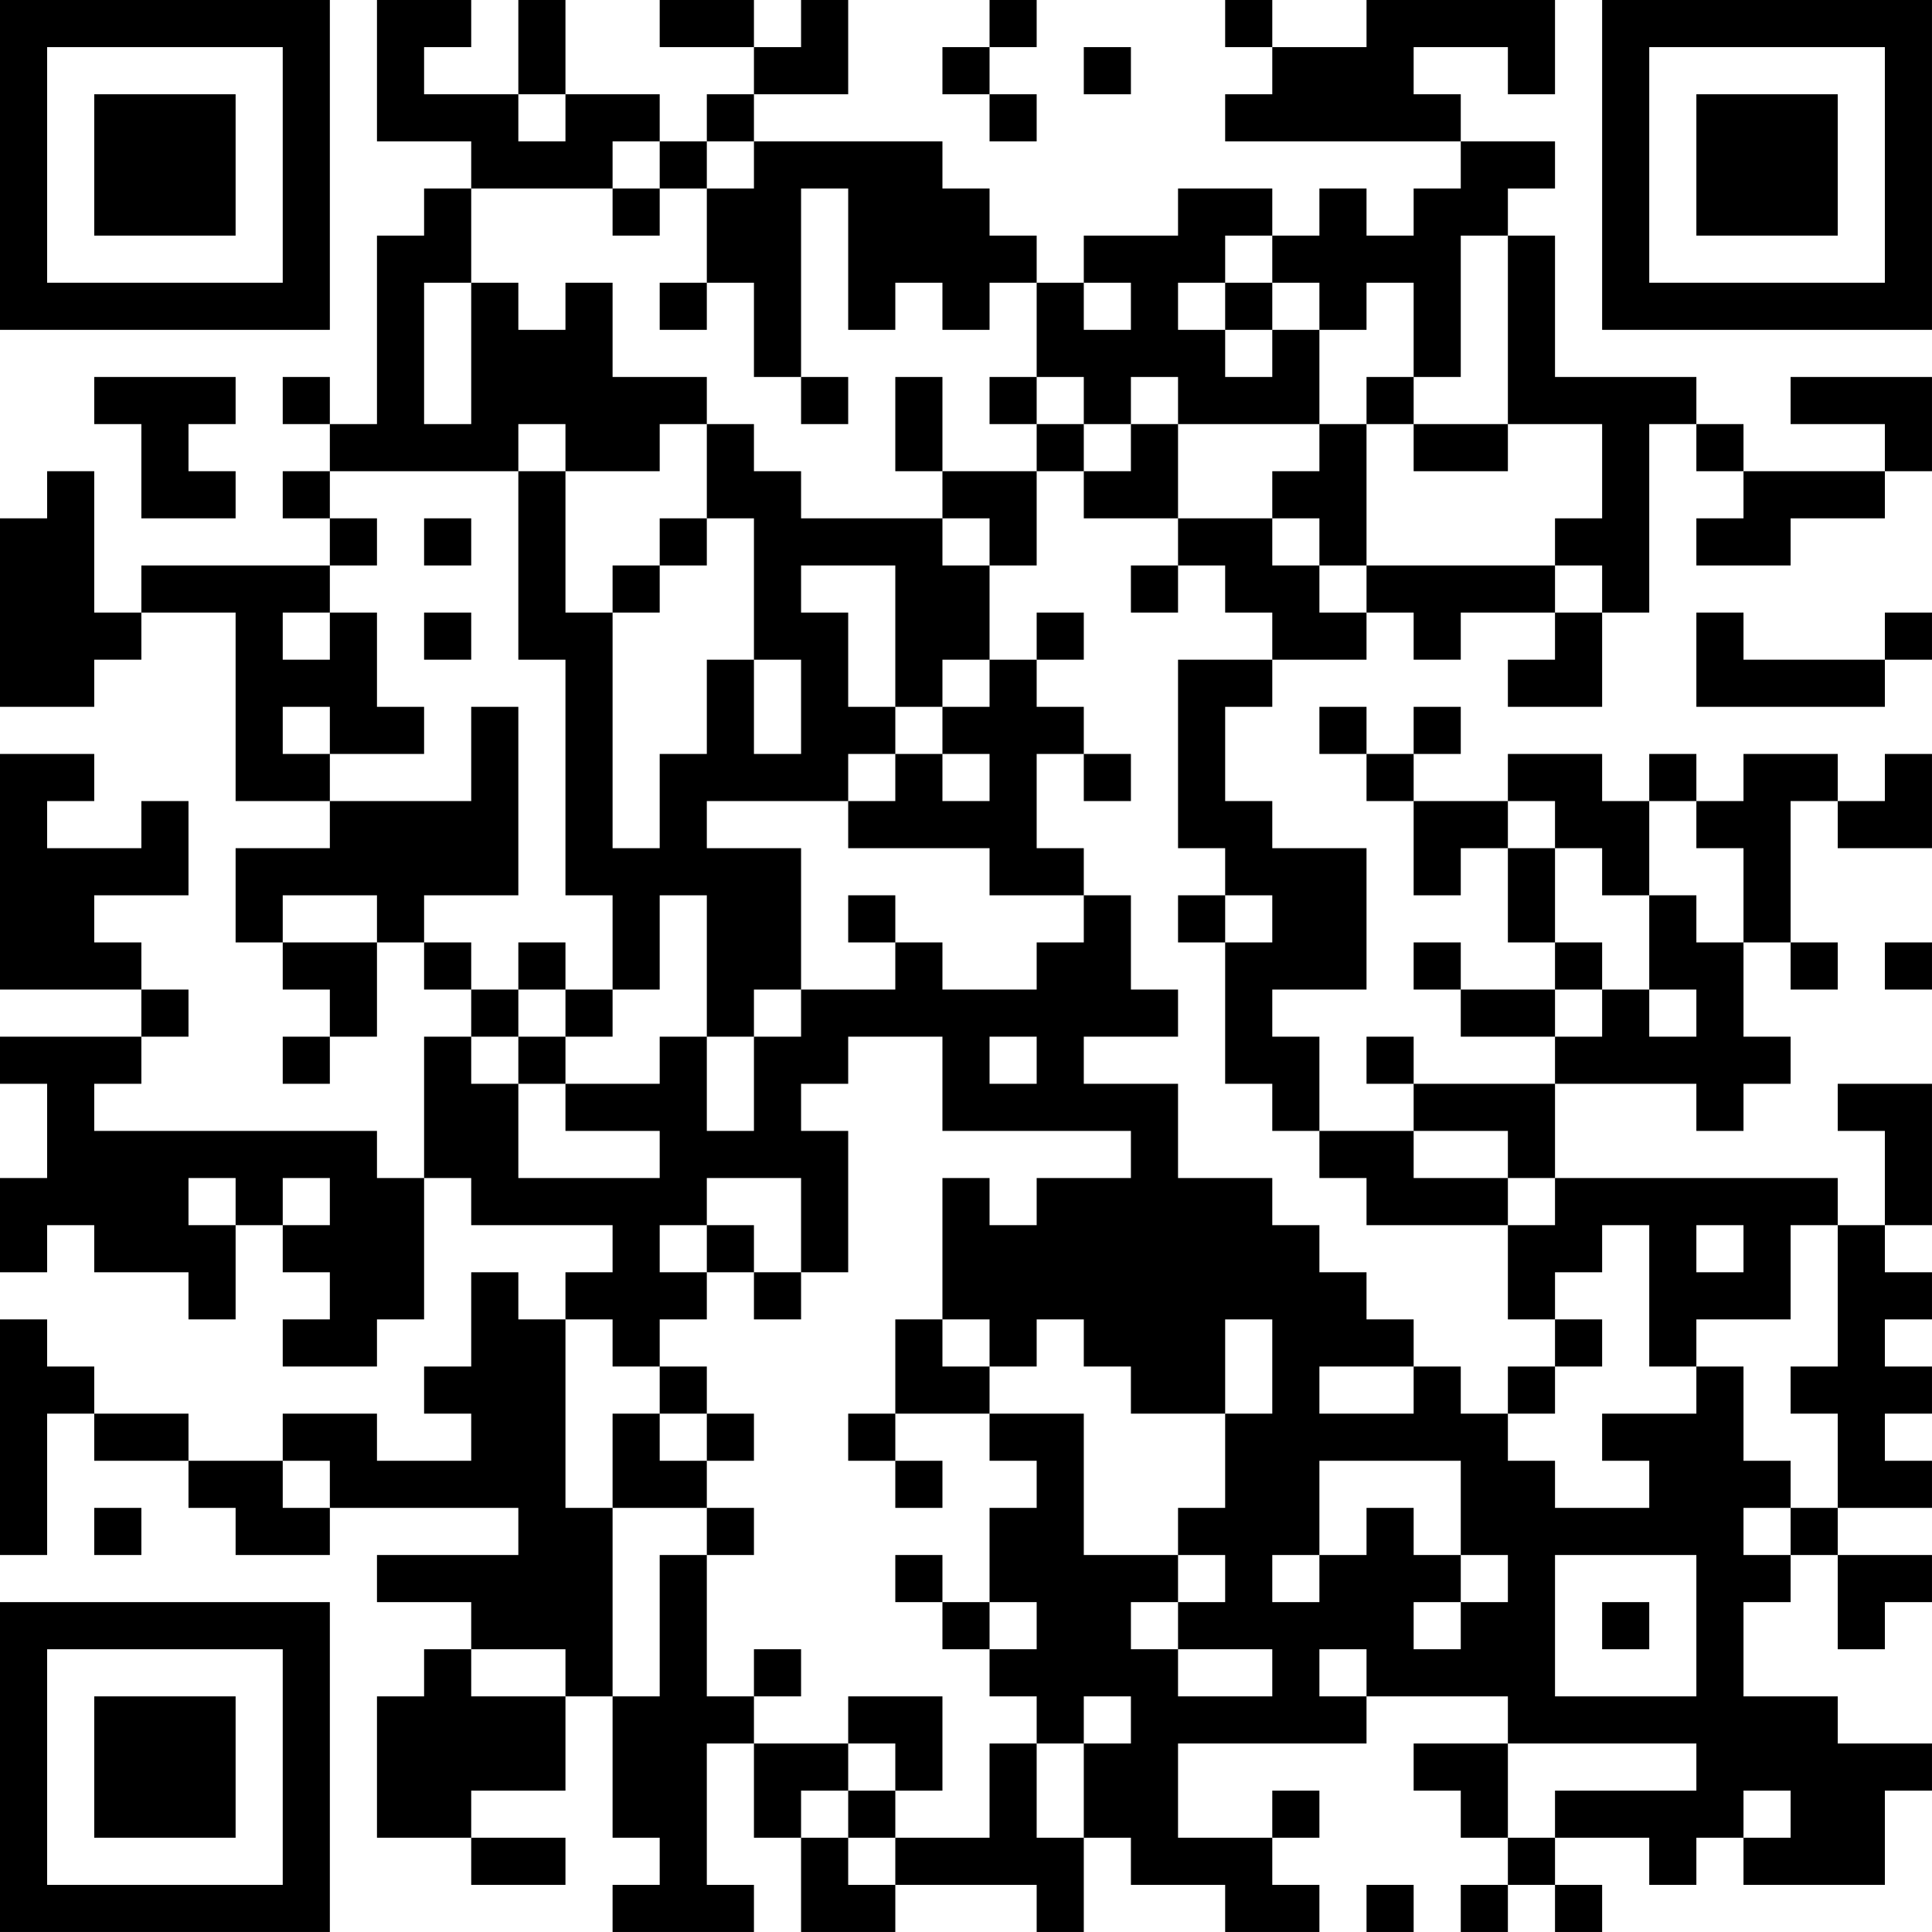 <?xml version="1.0" encoding="UTF-8"?>
<svg xmlns="http://www.w3.org/2000/svg" version="1.1" width="200" height="200" viewBox="0 0 200 200"><rect x="0" y="0" width="200" height="200" fill="#ffffff"/><g transform="scale(4.878)"><g transform="translate(0,0)"><path fill-rule="evenodd" d="M8 0L8 3L10 3L10 4L9 4L9 5L8 5L8 9L7 9L7 8L6 8L6 9L7 9L7 10L6 10L6 11L7 11L7 12L3 12L3 13L2 13L2 10L1 10L1 11L0 11L0 15L2 15L2 14L3 14L3 13L5 13L5 17L7 17L7 18L5 18L5 20L6 20L6 21L7 21L7 22L6 22L6 23L7 23L7 22L8 22L8 20L9 20L9 21L10 21L10 22L9 22L9 25L8 25L8 24L2 24L2 23L3 23L3 22L4 22L4 21L3 21L3 20L2 20L2 19L4 19L4 17L3 17L3 18L1 18L1 17L2 17L2 16L0 16L0 21L3 21L3 22L0 22L0 23L1 23L1 25L0 25L0 27L1 27L1 26L2 26L2 27L4 27L4 28L5 28L5 26L6 26L6 27L7 27L7 28L6 28L6 29L8 29L8 28L9 28L9 25L10 25L10 26L13 26L13 27L12 27L12 28L11 28L11 27L10 27L10 29L9 29L9 30L10 30L10 31L8 31L8 30L6 30L6 31L4 31L4 30L2 30L2 29L1 29L1 28L0 28L0 33L1 33L1 30L2 30L2 31L4 31L4 32L5 32L5 33L7 33L7 32L11 32L11 33L8 33L8 34L10 34L10 35L9 35L9 36L8 36L8 39L10 39L10 40L12 40L12 39L10 39L10 38L12 38L12 36L13 36L13 39L14 39L14 40L13 40L13 41L16 41L16 40L15 40L15 37L16 37L16 39L17 39L17 41L19 41L19 40L22 40L22 41L23 41L23 39L24 39L24 40L26 40L26 41L28 41L28 40L27 40L27 39L28 39L28 38L27 38L27 39L25 39L25 37L29 37L29 36L32 36L32 37L30 37L30 38L31 38L31 39L32 39L32 40L31 40L31 41L32 41L32 40L33 40L33 41L34 41L34 40L33 40L33 39L35 39L35 40L36 40L36 39L37 39L37 40L40 40L40 38L41 38L41 37L39 37L39 36L37 36L37 34L38 34L38 33L39 33L39 35L40 35L40 34L41 34L41 33L39 33L39 32L41 32L41 31L40 31L40 30L41 30L41 29L40 29L40 28L41 28L41 27L40 27L40 26L41 26L41 23L39 23L39 24L40 24L40 26L39 26L39 25L33 25L33 23L36 23L36 24L37 24L37 23L38 23L38 22L37 22L37 20L38 20L38 21L39 21L39 20L38 20L38 17L39 17L39 18L41 18L41 16L40 16L40 17L39 17L39 16L37 16L37 17L36 17L36 16L35 16L35 17L34 17L34 16L32 16L32 17L30 17L30 16L31 16L31 15L30 15L30 16L29 16L29 15L28 15L28 16L29 16L29 17L30 17L30 19L31 19L31 18L32 18L32 20L33 20L33 21L31 21L31 20L30 20L30 21L31 21L31 22L33 22L33 23L30 23L30 22L29 22L29 23L30 23L30 24L28 24L28 22L27 22L27 21L29 21L29 18L27 18L27 17L26 17L26 15L27 15L27 14L29 14L29 13L30 13L30 14L31 14L31 13L33 13L33 14L32 14L32 15L34 15L34 13L35 13L35 9L36 9L36 10L37 10L37 11L36 11L36 12L38 12L38 11L40 11L40 10L41 10L41 8L38 8L38 9L40 9L40 10L37 10L37 9L36 9L36 8L33 8L33 5L32 5L32 4L33 4L33 3L31 3L31 2L30 2L30 1L32 1L32 2L33 2L33 0L29 0L29 1L27 1L27 0L26 0L26 1L27 1L27 2L26 2L26 3L31 3L31 4L30 4L30 5L29 5L29 4L28 4L28 5L27 5L27 4L25 4L25 5L23 5L23 6L22 6L22 5L21 5L21 4L20 4L20 3L16 3L16 2L18 2L18 0L17 0L17 1L16 1L16 0L14 0L14 1L16 1L16 2L15 2L15 3L14 3L14 2L12 2L12 0L11 0L11 2L9 2L9 1L10 1L10 0ZM21 0L21 1L20 1L20 2L21 2L21 3L22 3L22 2L21 2L21 1L22 1L22 0ZM23 1L23 2L24 2L24 1ZM11 2L11 3L12 3L12 2ZM13 3L13 4L10 4L10 6L9 6L9 9L10 9L10 6L11 6L11 7L12 7L12 6L13 6L13 8L15 8L15 9L14 9L14 10L12 10L12 9L11 9L11 10L7 10L7 11L8 11L8 12L7 12L7 13L6 13L6 14L7 14L7 13L8 13L8 15L9 15L9 16L7 16L7 15L6 15L6 16L7 16L7 17L10 17L10 15L11 15L11 19L9 19L9 20L10 20L10 21L11 21L11 22L10 22L10 23L11 23L11 25L14 25L14 24L12 24L12 23L14 23L14 22L15 22L15 24L16 24L16 22L17 22L17 21L19 21L19 20L20 20L20 21L22 21L22 20L23 20L23 19L24 19L24 21L25 21L25 22L23 22L23 23L25 23L25 25L27 25L27 26L28 26L28 27L29 27L29 28L30 28L30 29L28 29L28 30L30 30L30 29L31 29L31 30L32 30L32 31L33 31L33 32L35 32L35 31L34 31L34 30L36 30L36 29L37 29L37 31L38 31L38 32L37 32L37 33L38 33L38 32L39 32L39 30L38 30L38 29L39 29L39 26L38 26L38 28L36 28L36 29L35 29L35 26L34 26L34 27L33 27L33 28L32 28L32 26L33 26L33 25L32 25L32 24L30 24L30 25L32 25L32 26L29 26L29 25L28 25L28 24L27 24L27 23L26 23L26 20L27 20L27 19L26 19L26 18L25 18L25 14L27 14L27 13L26 13L26 12L25 12L25 11L27 11L27 12L28 12L28 13L29 13L29 12L33 12L33 13L34 13L34 12L33 12L33 11L34 11L34 9L32 9L32 5L31 5L31 8L30 8L30 6L29 6L29 7L28 7L28 6L27 6L27 5L26 5L26 6L25 6L25 7L26 7L26 8L27 8L27 7L28 7L28 9L25 9L25 8L24 8L24 9L23 9L23 8L22 8L22 6L21 6L21 7L20 7L20 6L19 6L19 7L18 7L18 4L17 4L17 8L16 8L16 6L15 6L15 4L16 4L16 3L15 3L15 4L14 4L14 3ZM13 4L13 5L14 5L14 4ZM14 6L14 7L15 7L15 6ZM23 6L23 7L24 7L24 6ZM26 6L26 7L27 7L27 6ZM2 8L2 9L3 9L3 11L5 11L5 10L4 10L4 9L5 9L5 8ZM17 8L17 9L18 9L18 8ZM19 8L19 10L20 10L20 11L17 11L17 10L16 10L16 9L15 9L15 11L14 11L14 12L13 12L13 13L12 13L12 10L11 10L11 14L12 14L12 19L13 19L13 21L12 21L12 20L11 20L11 21L12 21L12 22L11 22L11 23L12 23L12 22L13 22L13 21L14 21L14 19L15 19L15 22L16 22L16 21L17 21L17 18L15 18L15 17L18 17L18 18L21 18L21 19L23 19L23 18L22 18L22 16L23 16L23 17L24 17L24 16L23 16L23 15L22 15L22 14L23 14L23 13L22 13L22 14L21 14L21 12L22 12L22 10L23 10L23 11L25 11L25 9L24 9L24 10L23 10L23 9L22 9L22 8L21 8L21 9L22 9L22 10L20 10L20 8ZM29 8L29 9L28 9L28 10L27 10L27 11L28 11L28 12L29 12L29 9L30 9L30 10L32 10L32 9L30 9L30 8ZM9 11L9 12L10 12L10 11ZM15 11L15 12L14 12L14 13L13 13L13 18L14 18L14 16L15 16L15 14L16 14L16 16L17 16L17 14L16 14L16 11ZM20 11L20 12L21 12L21 11ZM17 12L17 13L18 13L18 15L19 15L19 16L18 16L18 17L19 17L19 16L20 16L20 17L21 17L21 16L20 16L20 15L21 15L21 14L20 14L20 15L19 15L19 12ZM24 12L24 13L25 13L25 12ZM9 13L9 14L10 14L10 13ZM36 13L36 15L40 15L40 14L41 14L41 13L40 13L40 14L37 14L37 13ZM32 17L32 18L33 18L33 20L34 20L34 21L33 21L33 22L34 22L34 21L35 21L35 22L36 22L36 21L35 21L35 19L36 19L36 20L37 20L37 18L36 18L36 17L35 17L35 19L34 19L34 18L33 18L33 17ZM6 19L6 20L8 20L8 19ZM18 19L18 20L19 20L19 19ZM25 19L25 20L26 20L26 19ZM40 20L40 21L41 21L41 20ZM18 22L18 23L17 23L17 24L18 24L18 27L17 27L17 25L15 25L15 26L14 26L14 27L15 27L15 28L14 28L14 29L13 29L13 28L12 28L12 32L13 32L13 36L14 36L14 33L15 33L15 36L16 36L16 37L18 37L18 38L17 38L17 39L18 39L18 40L19 40L19 39L21 39L21 37L22 37L22 39L23 39L23 37L24 37L24 36L23 36L23 37L22 37L22 36L21 36L21 35L22 35L22 34L21 34L21 32L22 32L22 31L21 31L21 30L23 30L23 33L25 33L25 34L24 34L24 35L25 35L25 36L27 36L27 35L25 35L25 34L26 34L26 33L25 33L25 32L26 32L26 30L27 30L27 28L26 28L26 30L24 30L24 29L23 29L23 28L22 28L22 29L21 29L21 28L20 28L20 25L21 25L21 26L22 26L22 25L24 25L24 24L20 24L20 22ZM21 22L21 23L22 23L22 22ZM4 25L4 26L5 26L5 25ZM6 25L6 26L7 26L7 25ZM15 26L15 27L16 27L16 28L17 28L17 27L16 27L16 26ZM36 26L36 27L37 27L37 26ZM19 28L19 30L18 30L18 31L19 31L19 32L20 32L20 31L19 31L19 30L21 30L21 29L20 29L20 28ZM33 28L33 29L32 29L32 30L33 30L33 29L34 29L34 28ZM14 29L14 30L13 30L13 32L15 32L15 33L16 33L16 32L15 32L15 31L16 31L16 30L15 30L15 29ZM14 30L14 31L15 31L15 30ZM6 31L6 32L7 32L7 31ZM28 31L28 33L27 33L27 34L28 34L28 33L29 33L29 32L30 32L30 33L31 33L31 34L30 34L30 35L31 35L31 34L32 34L32 33L31 33L31 31ZM2 32L2 33L3 33L3 32ZM19 33L19 34L20 34L20 35L21 35L21 34L20 34L20 33ZM33 33L33 36L36 36L36 33ZM34 34L34 35L35 35L35 34ZM10 35L10 36L12 36L12 35ZM16 35L16 36L17 36L17 35ZM28 35L28 36L29 36L29 35ZM18 36L18 37L19 37L19 38L18 38L18 39L19 39L19 38L20 38L20 36ZM32 37L32 39L33 39L33 38L36 38L36 37ZM37 38L37 39L38 39L38 38ZM29 40L29 41L30 41L30 40ZM0 0L0 7L7 7L7 0ZM1 1L1 6L6 6L6 1ZM2 2L2 5L5 5L5 2ZM34 0L34 7L41 7L41 0ZM35 1L35 6L40 6L40 1ZM36 2L36 5L39 5L39 2ZM0 34L0 41L7 41L7 34ZM1 35L1 40L6 40L6 35ZM2 36L2 39L5 39L5 36Z" fill="#000000"/></g></g></svg>
